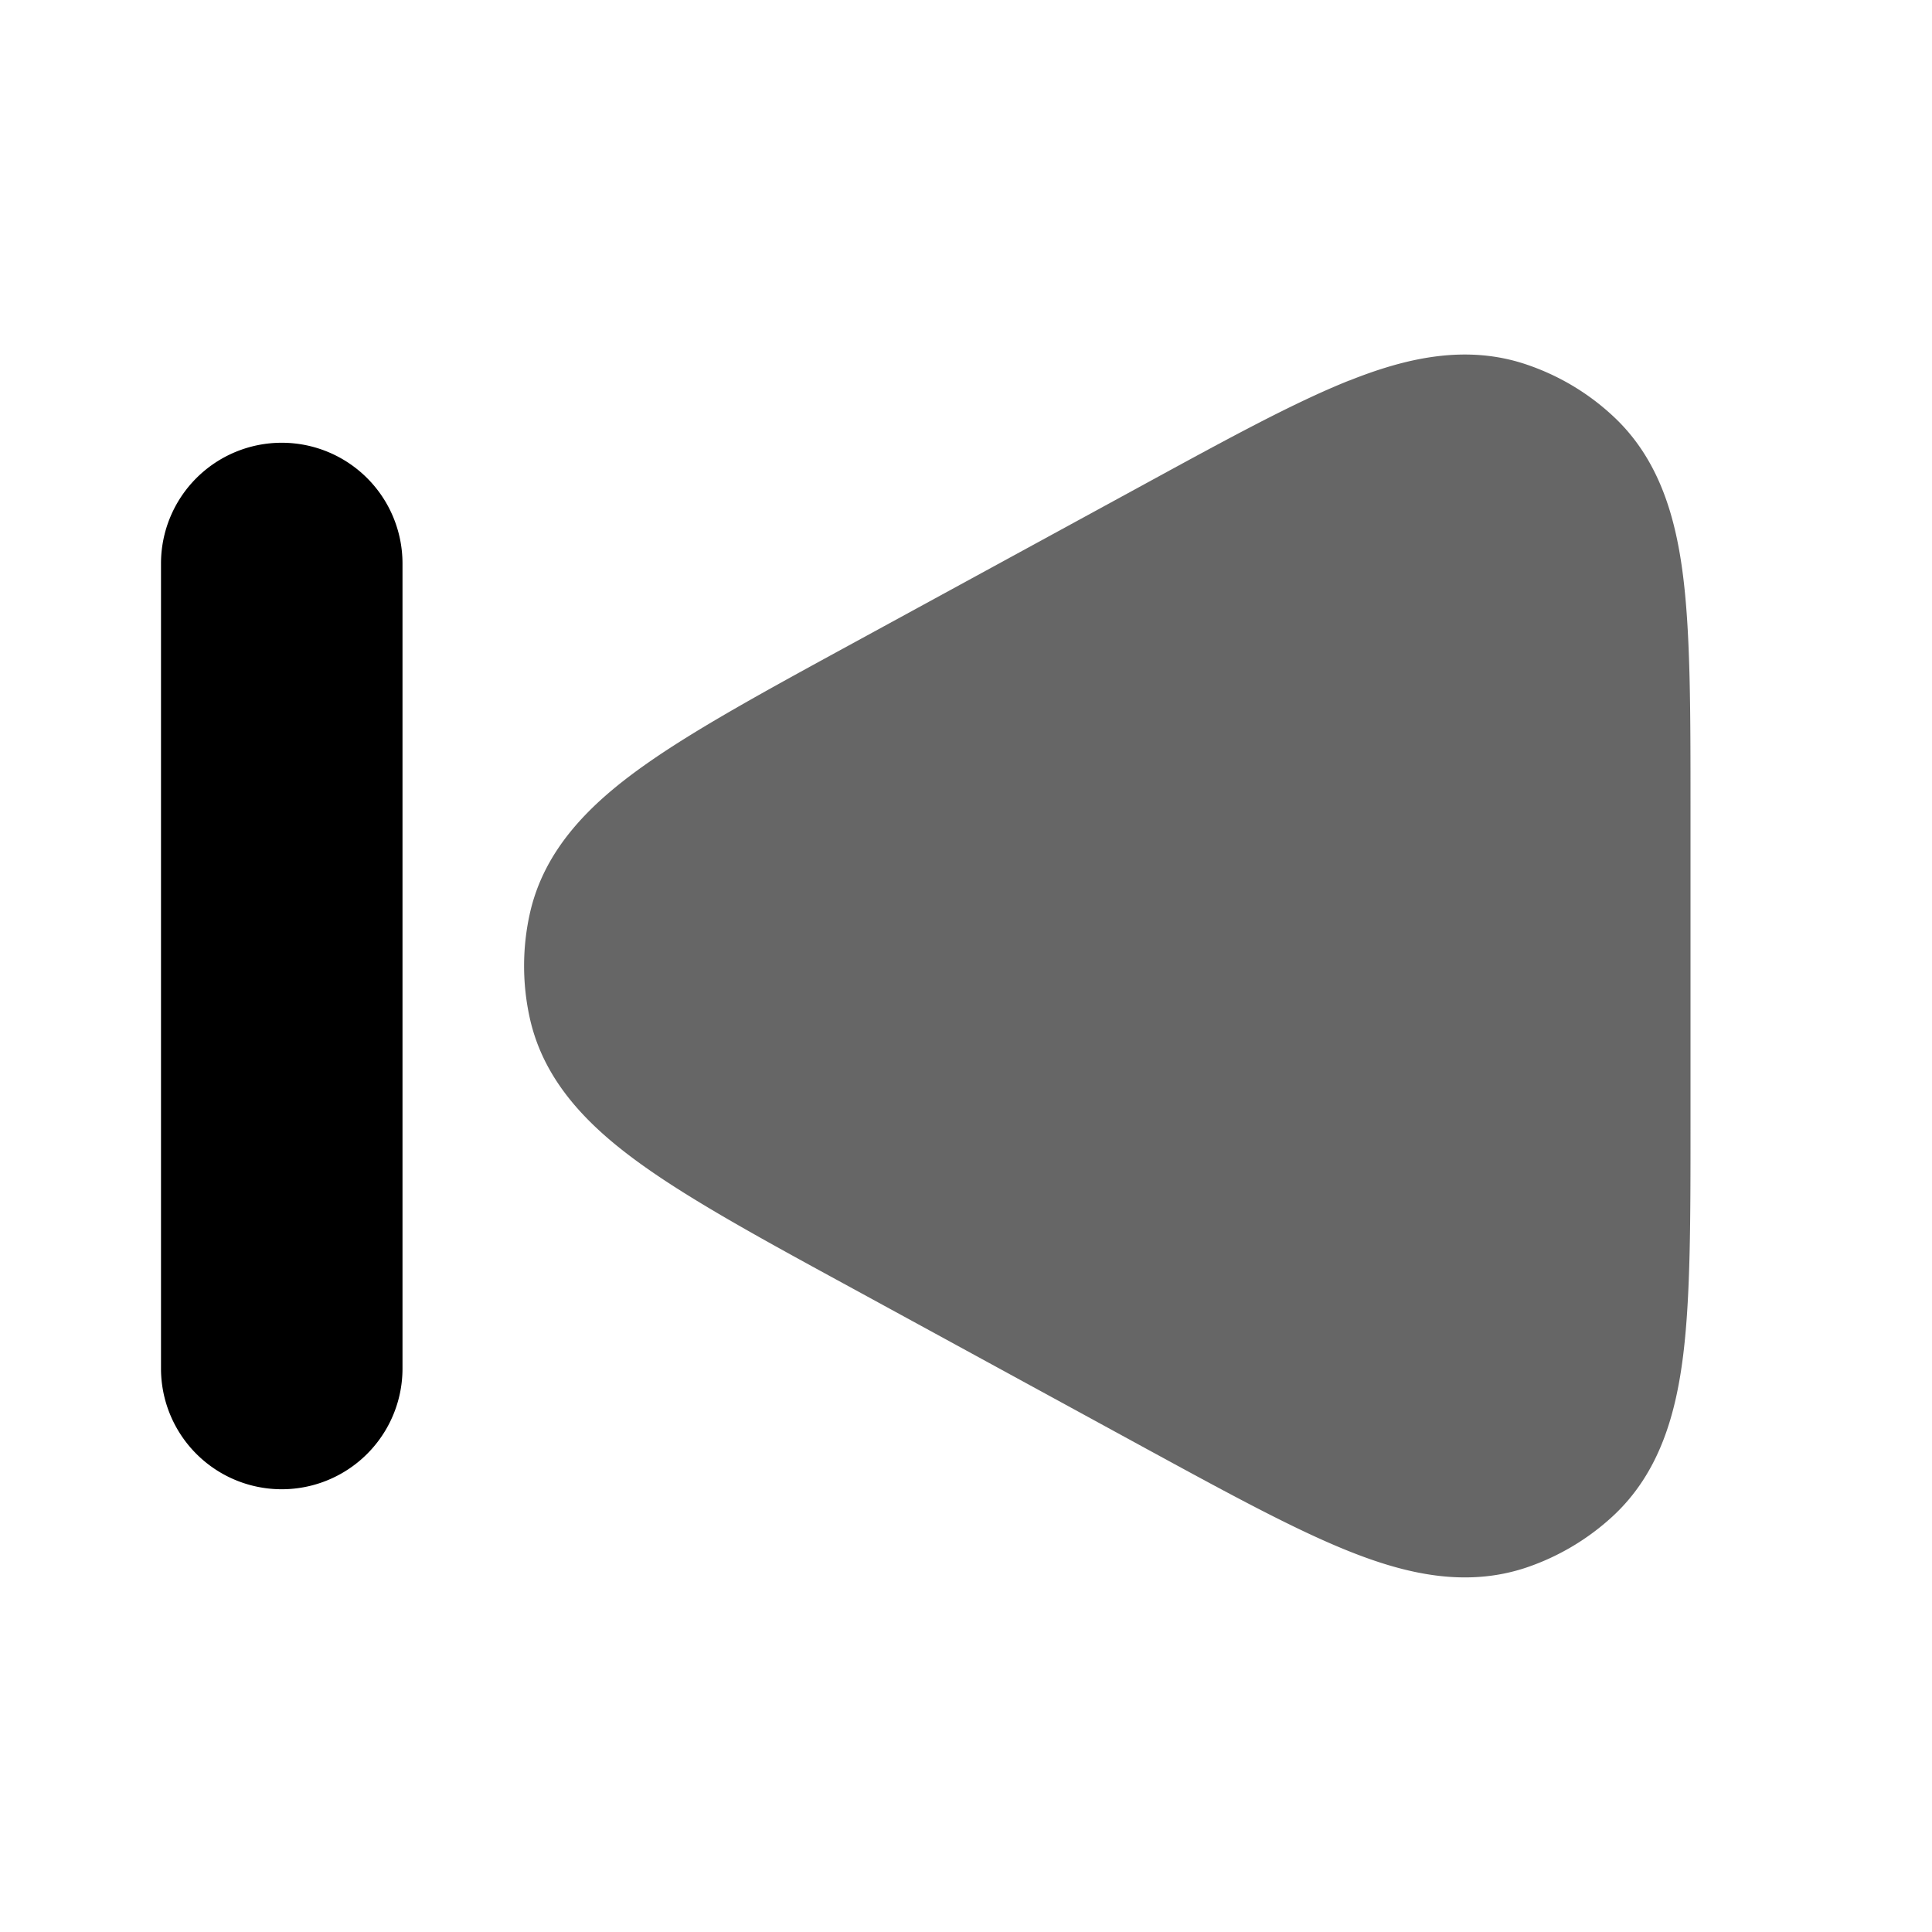 <svg id="nmPreviousHalftone" xmlns="http://www.w3.org/2000/svg" fill="none" viewBox="0 0 24 24">
    <path fill="currentColor" fill-rule="evenodd"
          d="M16.763 4.727c.697-.278 1.447-.456 2.205-.197.394.134.755.348 1.06.63.591.542.794 1.285.884 2.03C21 7.92 21 8.864 21 10v4c0 1.136 0 2.08-.088 2.81-.09.745-.293 1.488-.883 2.03a3 3 0 0 1-1.06.63c-.76.258-1.509.08-2.206-.198-.683-.272-1.511-.724-2.508-1.267l-3.665-2c-1.076-.586-1.964-1.07-2.6-1.524-.644-.459-1.233-1.023-1.411-1.844a3 3 0 0 1 0-1.276c.178-.82.767-1.385 1.41-1.843.637-.454 1.525-.938 2.601-1.525l3.665-1.999c.997-.544 1.825-.996 2.508-1.268"
          clip-rule="evenodd" opacity=".6"/>
    <path fill="currentColor" fill-rule="evenodd"
          d="M3.5 5.5A1.5 1.5 0 0 1 5 7v10a1.5 1.5 0 0 1-3 0V7a1.5 1.5 0 0 1 1.5-1.5" clip-rule="evenodd"/>
</svg>